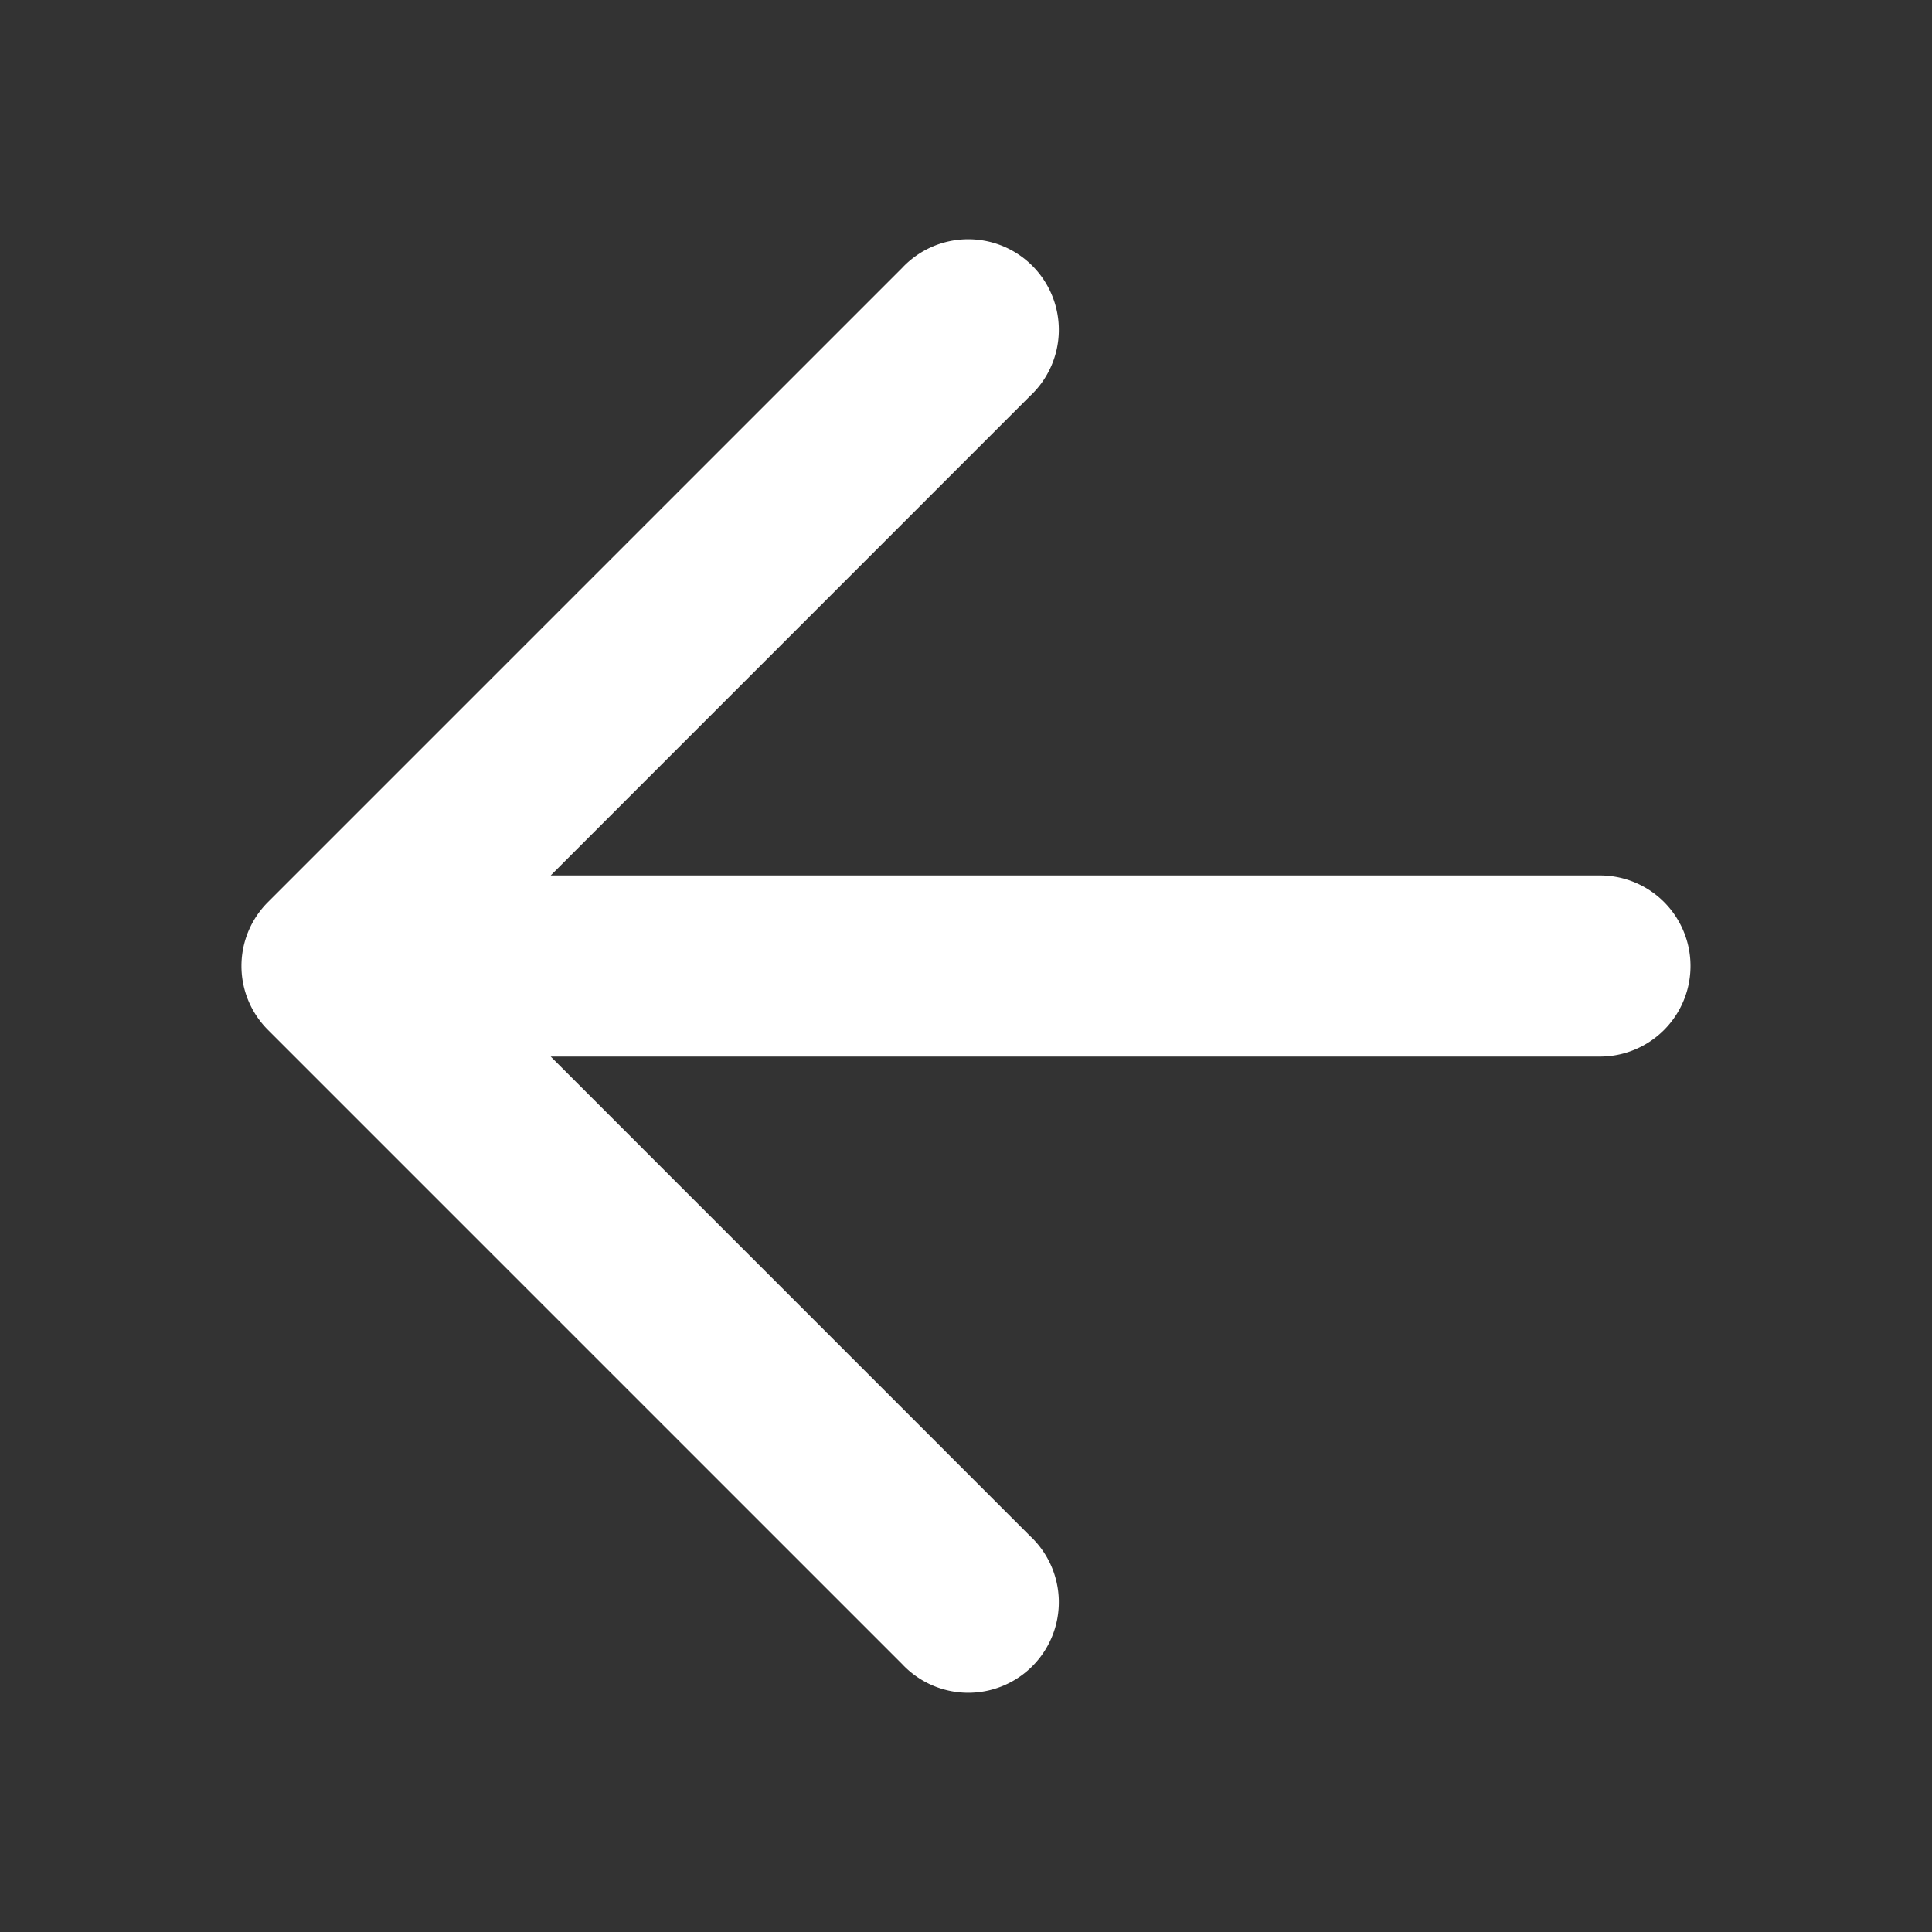 <svg xmlns="http://www.w3.org/2000/svg" width="24" height="24" viewBox="0 0 24 24">
    <rect x="0" y="0" width="24" height="24" fill="#333333" stroke="none"/>
    <path fill="#FFF" fill-rule="nonzero" d="M6.841 10.875l5.954-5.955a1.125 1.125 0 1 0-1.59-1.59L3.33 11.205a1.121 1.121 0 0 0 0 1.59l7.875 7.875a1.125 1.125 0 1 0 1.59-1.59l-5.954-5.955h13.034a1.125 1.125 0 0 0 0-2.25H6.841z"/>
</svg>
